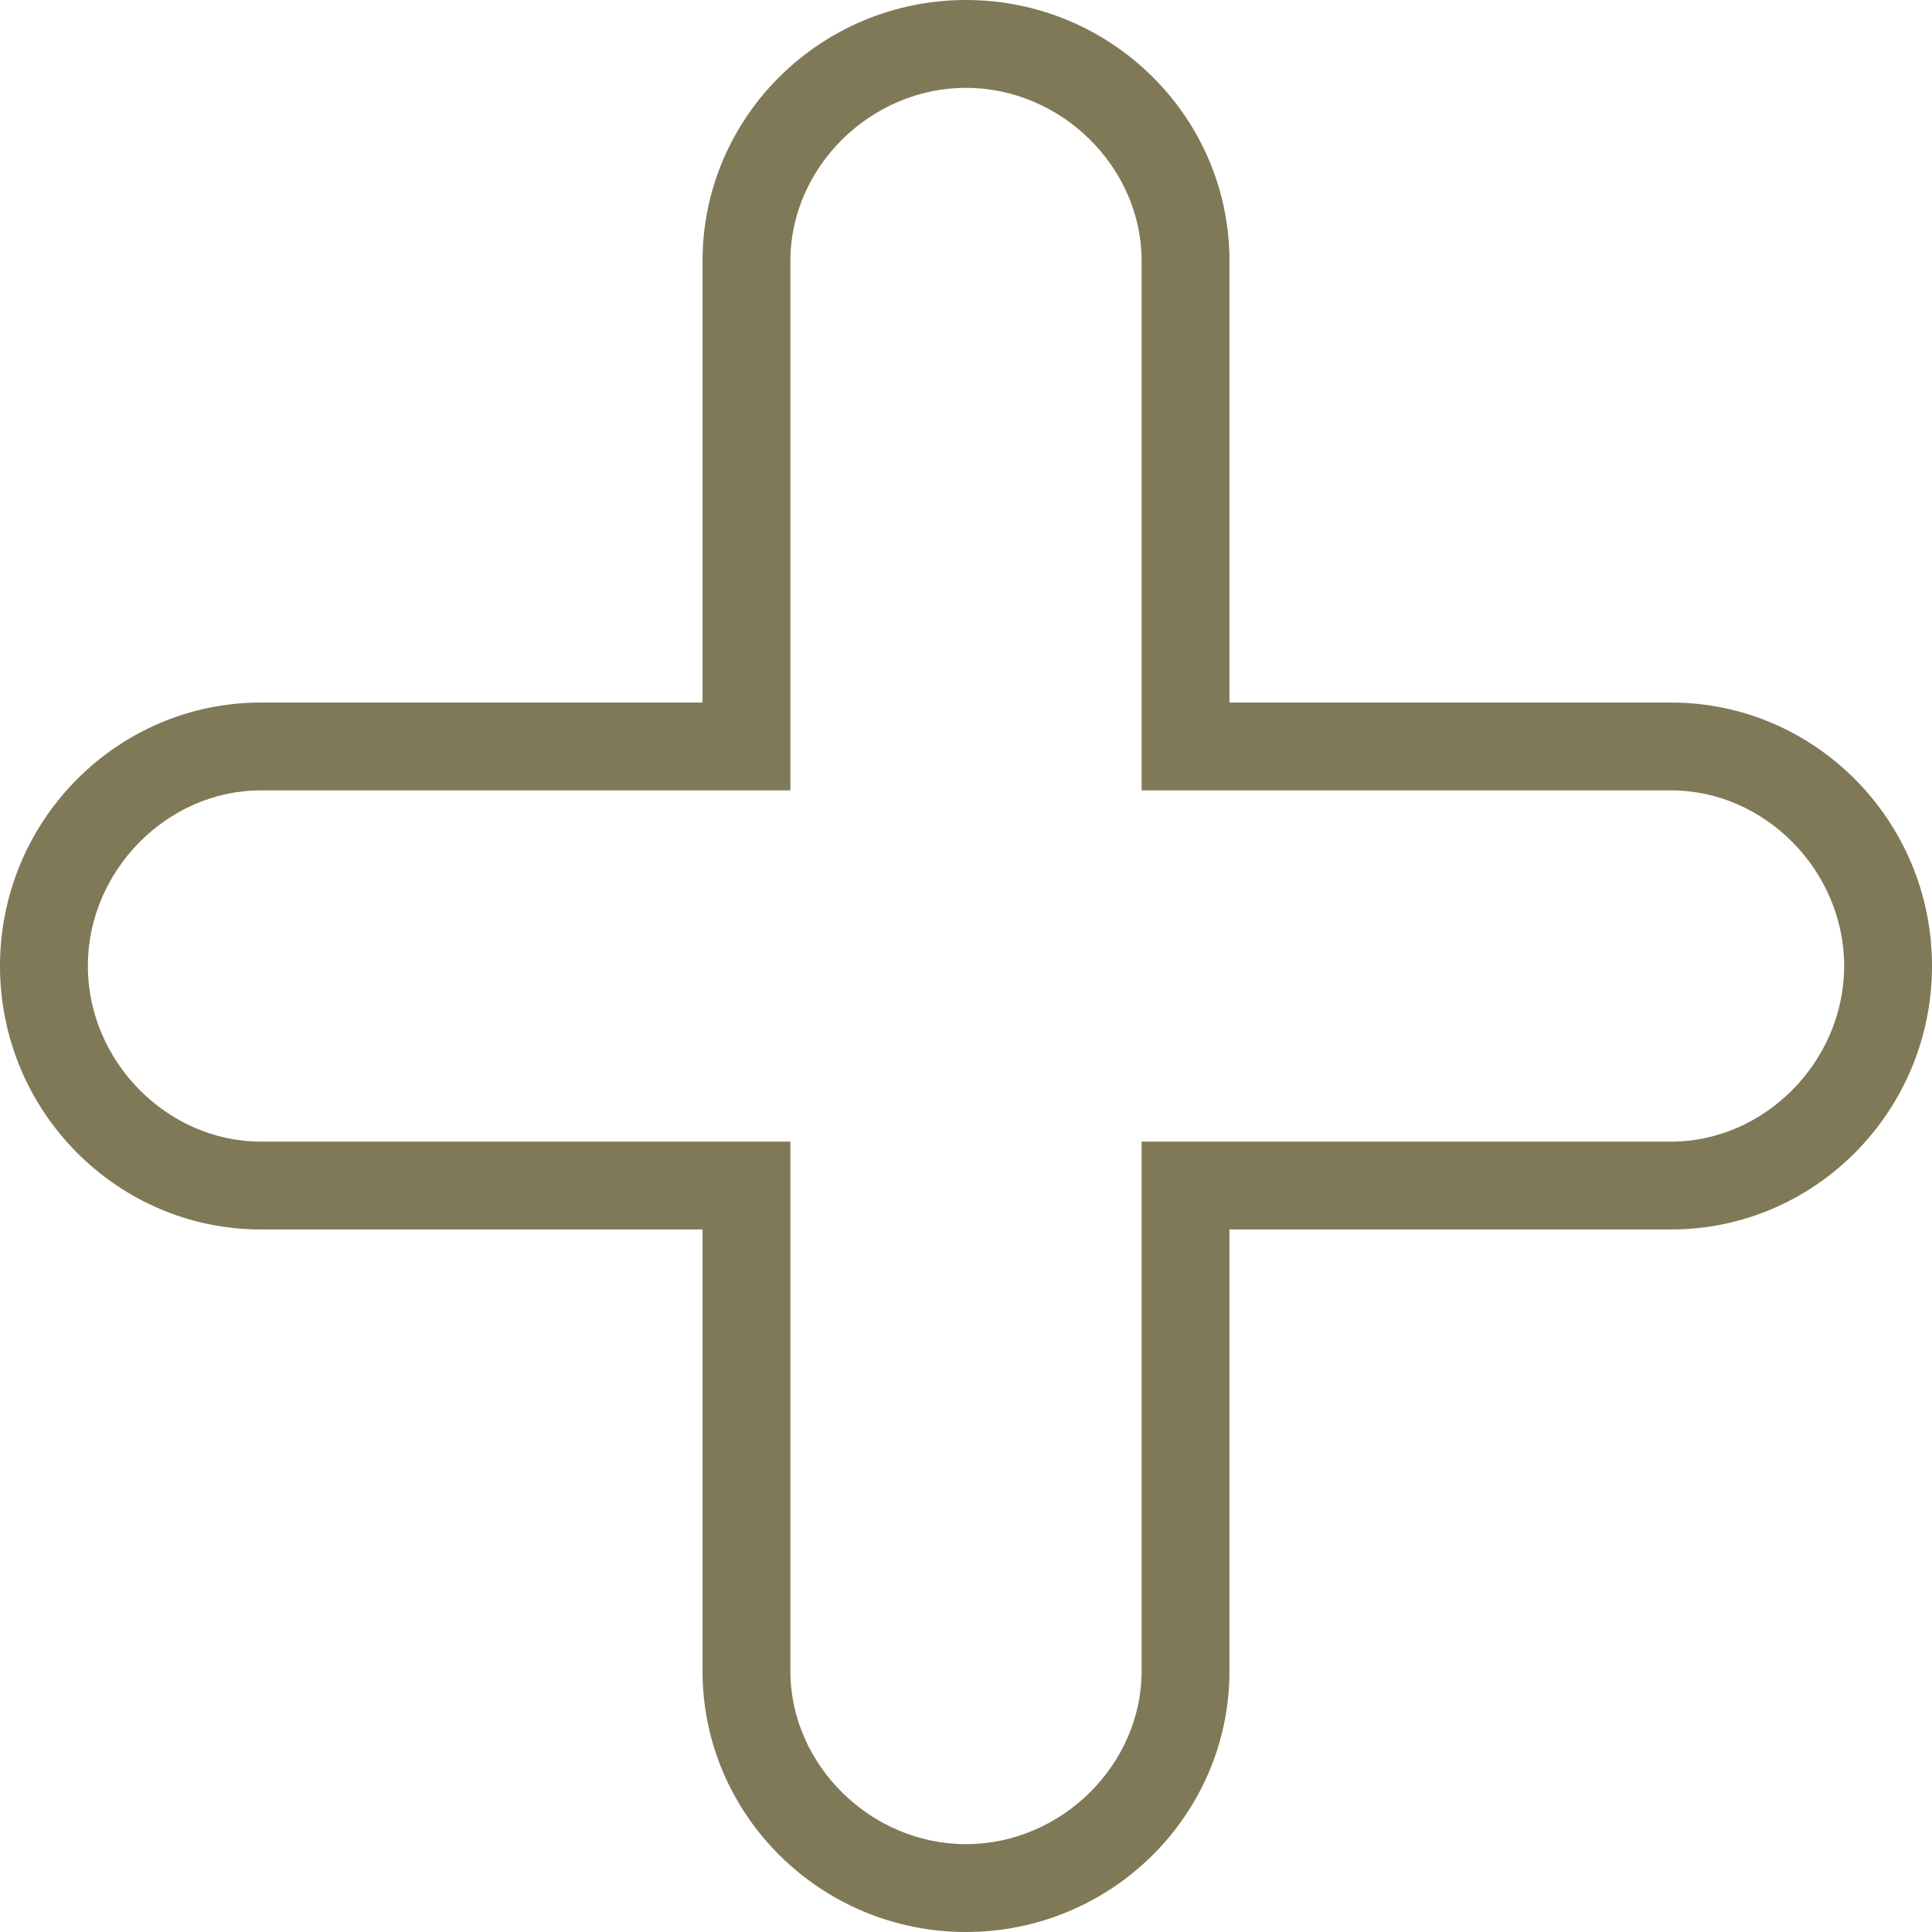 <svg width="30" height="30" viewBox="0 0 30 30" fill="none" xmlns="http://www.w3.org/2000/svg">
<path d="M15 30C12.744 30 10.909 28.183 10.909 25.949V19.091H4.051C1.817 19.091 0 17.256 0 15C0 12.744 1.817 10.909 4.051 10.909H10.909V4.051C10.909 1.817 12.744 0 15 0C17.256 0 19.091 1.817 19.091 4.051V10.909H25.949C28.183 10.909 30 12.744 30 15C30 17.256 28.183 19.091 25.949 19.091H19.091V25.949C19.091 28.183 17.256 30 15 30ZM4.051 12.273C2.594 12.273 1.364 13.522 1.364 15C1.364 16.478 2.594 17.727 4.051 17.727H12.273V25.949C12.273 27.406 13.522 28.636 15 28.636C16.478 28.636 17.727 27.406 17.727 25.949V17.727H25.949C27.406 17.727 28.636 16.478 28.636 15C28.636 13.522 27.406 12.273 25.949 12.273H17.727V4.051C17.727 2.594 16.478 1.364 15 1.364C13.522 1.364 12.273 2.594 12.273 4.051V12.273H4.051Z" fill="#807957"/>
</svg>

